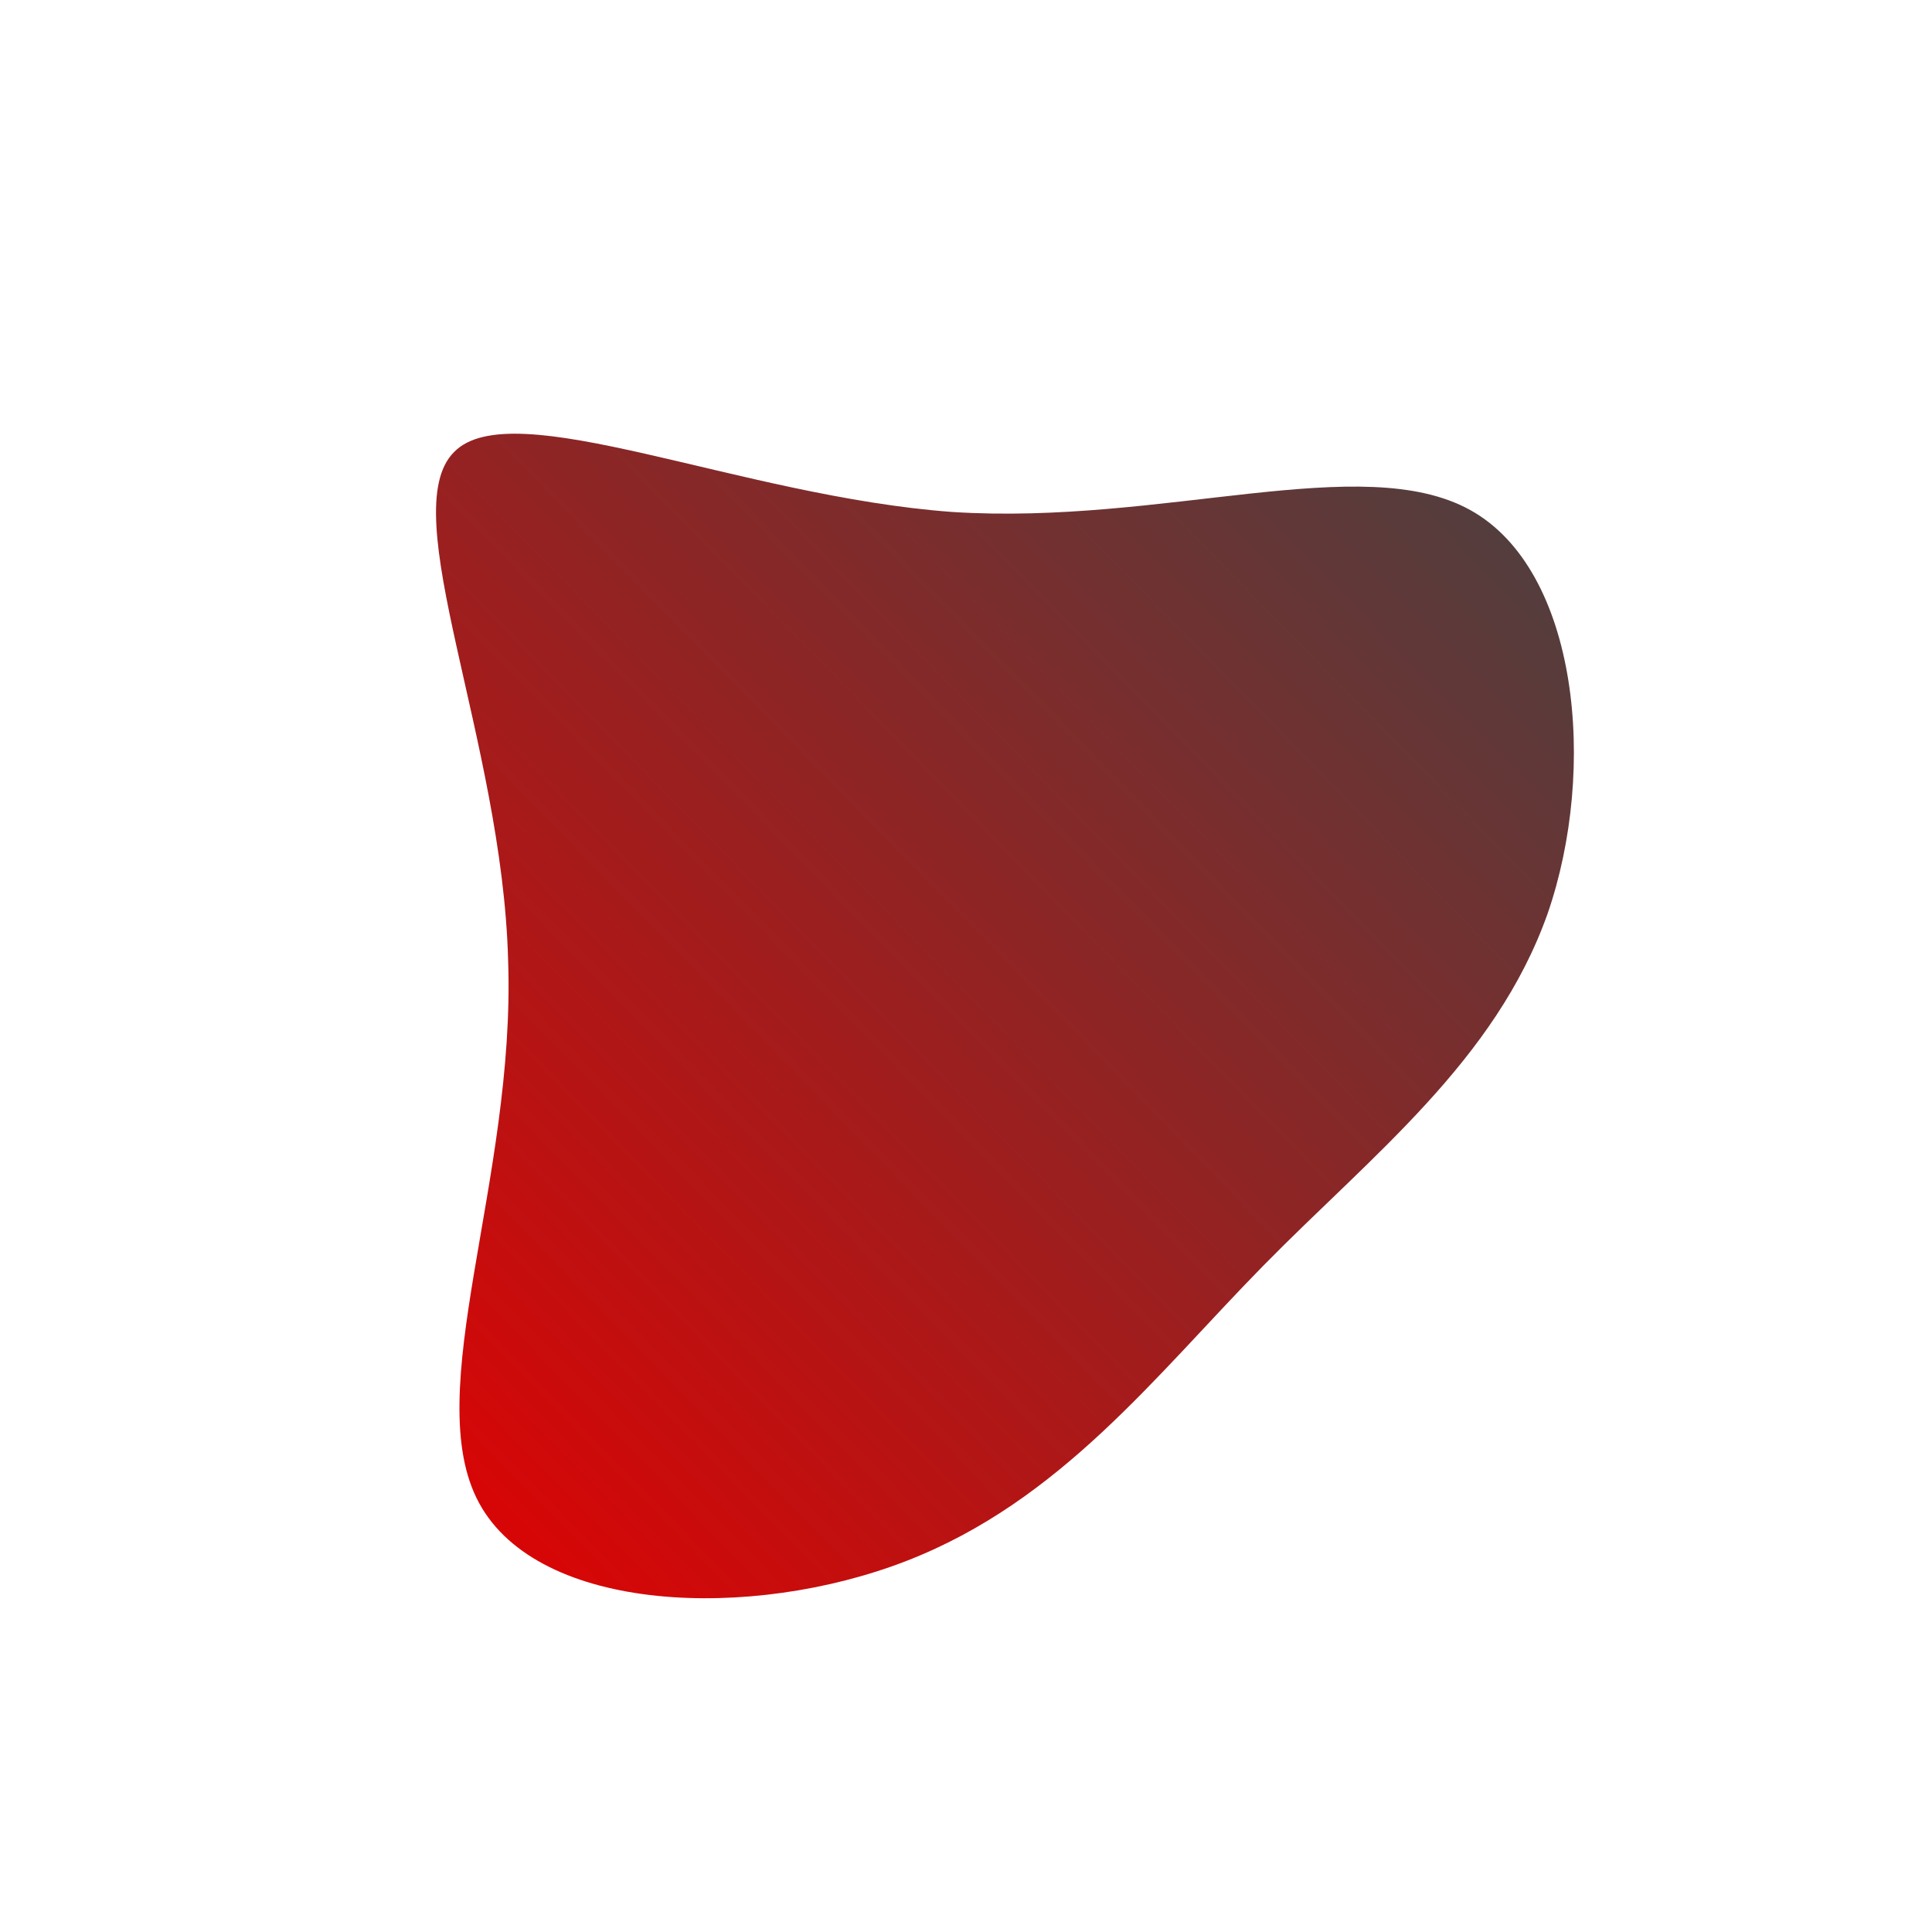 <!--?xml version="1.0" standalone="no"?-->
              <svg id="sw-js-blob-svg" viewBox="0 0 100 100" xmlns="http://www.w3.org/2000/svg" version="1.1">
                    <defs> 
                        <linearGradient id="sw-gradient" x1="0" x2="1" y1="1" y2="0">
                            <stop id="stop1" stop-color="rgba(229, 0, 0, 1)" offset="0%"></stop>
                            <stop id="stop2" stop-color="rgba(68, 68, 68, 1)" offset="100%"></stop>
                        </linearGradient>
                    </defs>
                <path fill="url(#sw-gradient)" d="M26.1,-23.6C31.7,-20.5,32.7,-10.2,30.1,-2.7C27.4,4.9,21,9.8,15.4,15.5C9.8,21.2,4.9,27.7,-3.1,30.8C-11.1,33.9,-22.1,33.5,-25.2,27.8C-28.3,22.1,-23.3,11.1,-23.7,-0.3C-24,-11.7,-29.6,-23.5,-26.5,-26.6C-23.5,-29.7,-11.7,-24.3,-0.7,-23.5C10.2,-22.8,20.5,-26.7,26.1,-23.6Z" width="100%" height="100%" transform="translate(50 50)" stroke-width="0" style="transition: all 0.3s ease 0s;" stroke="url(#sw-gradient)"></path>
              </svg>